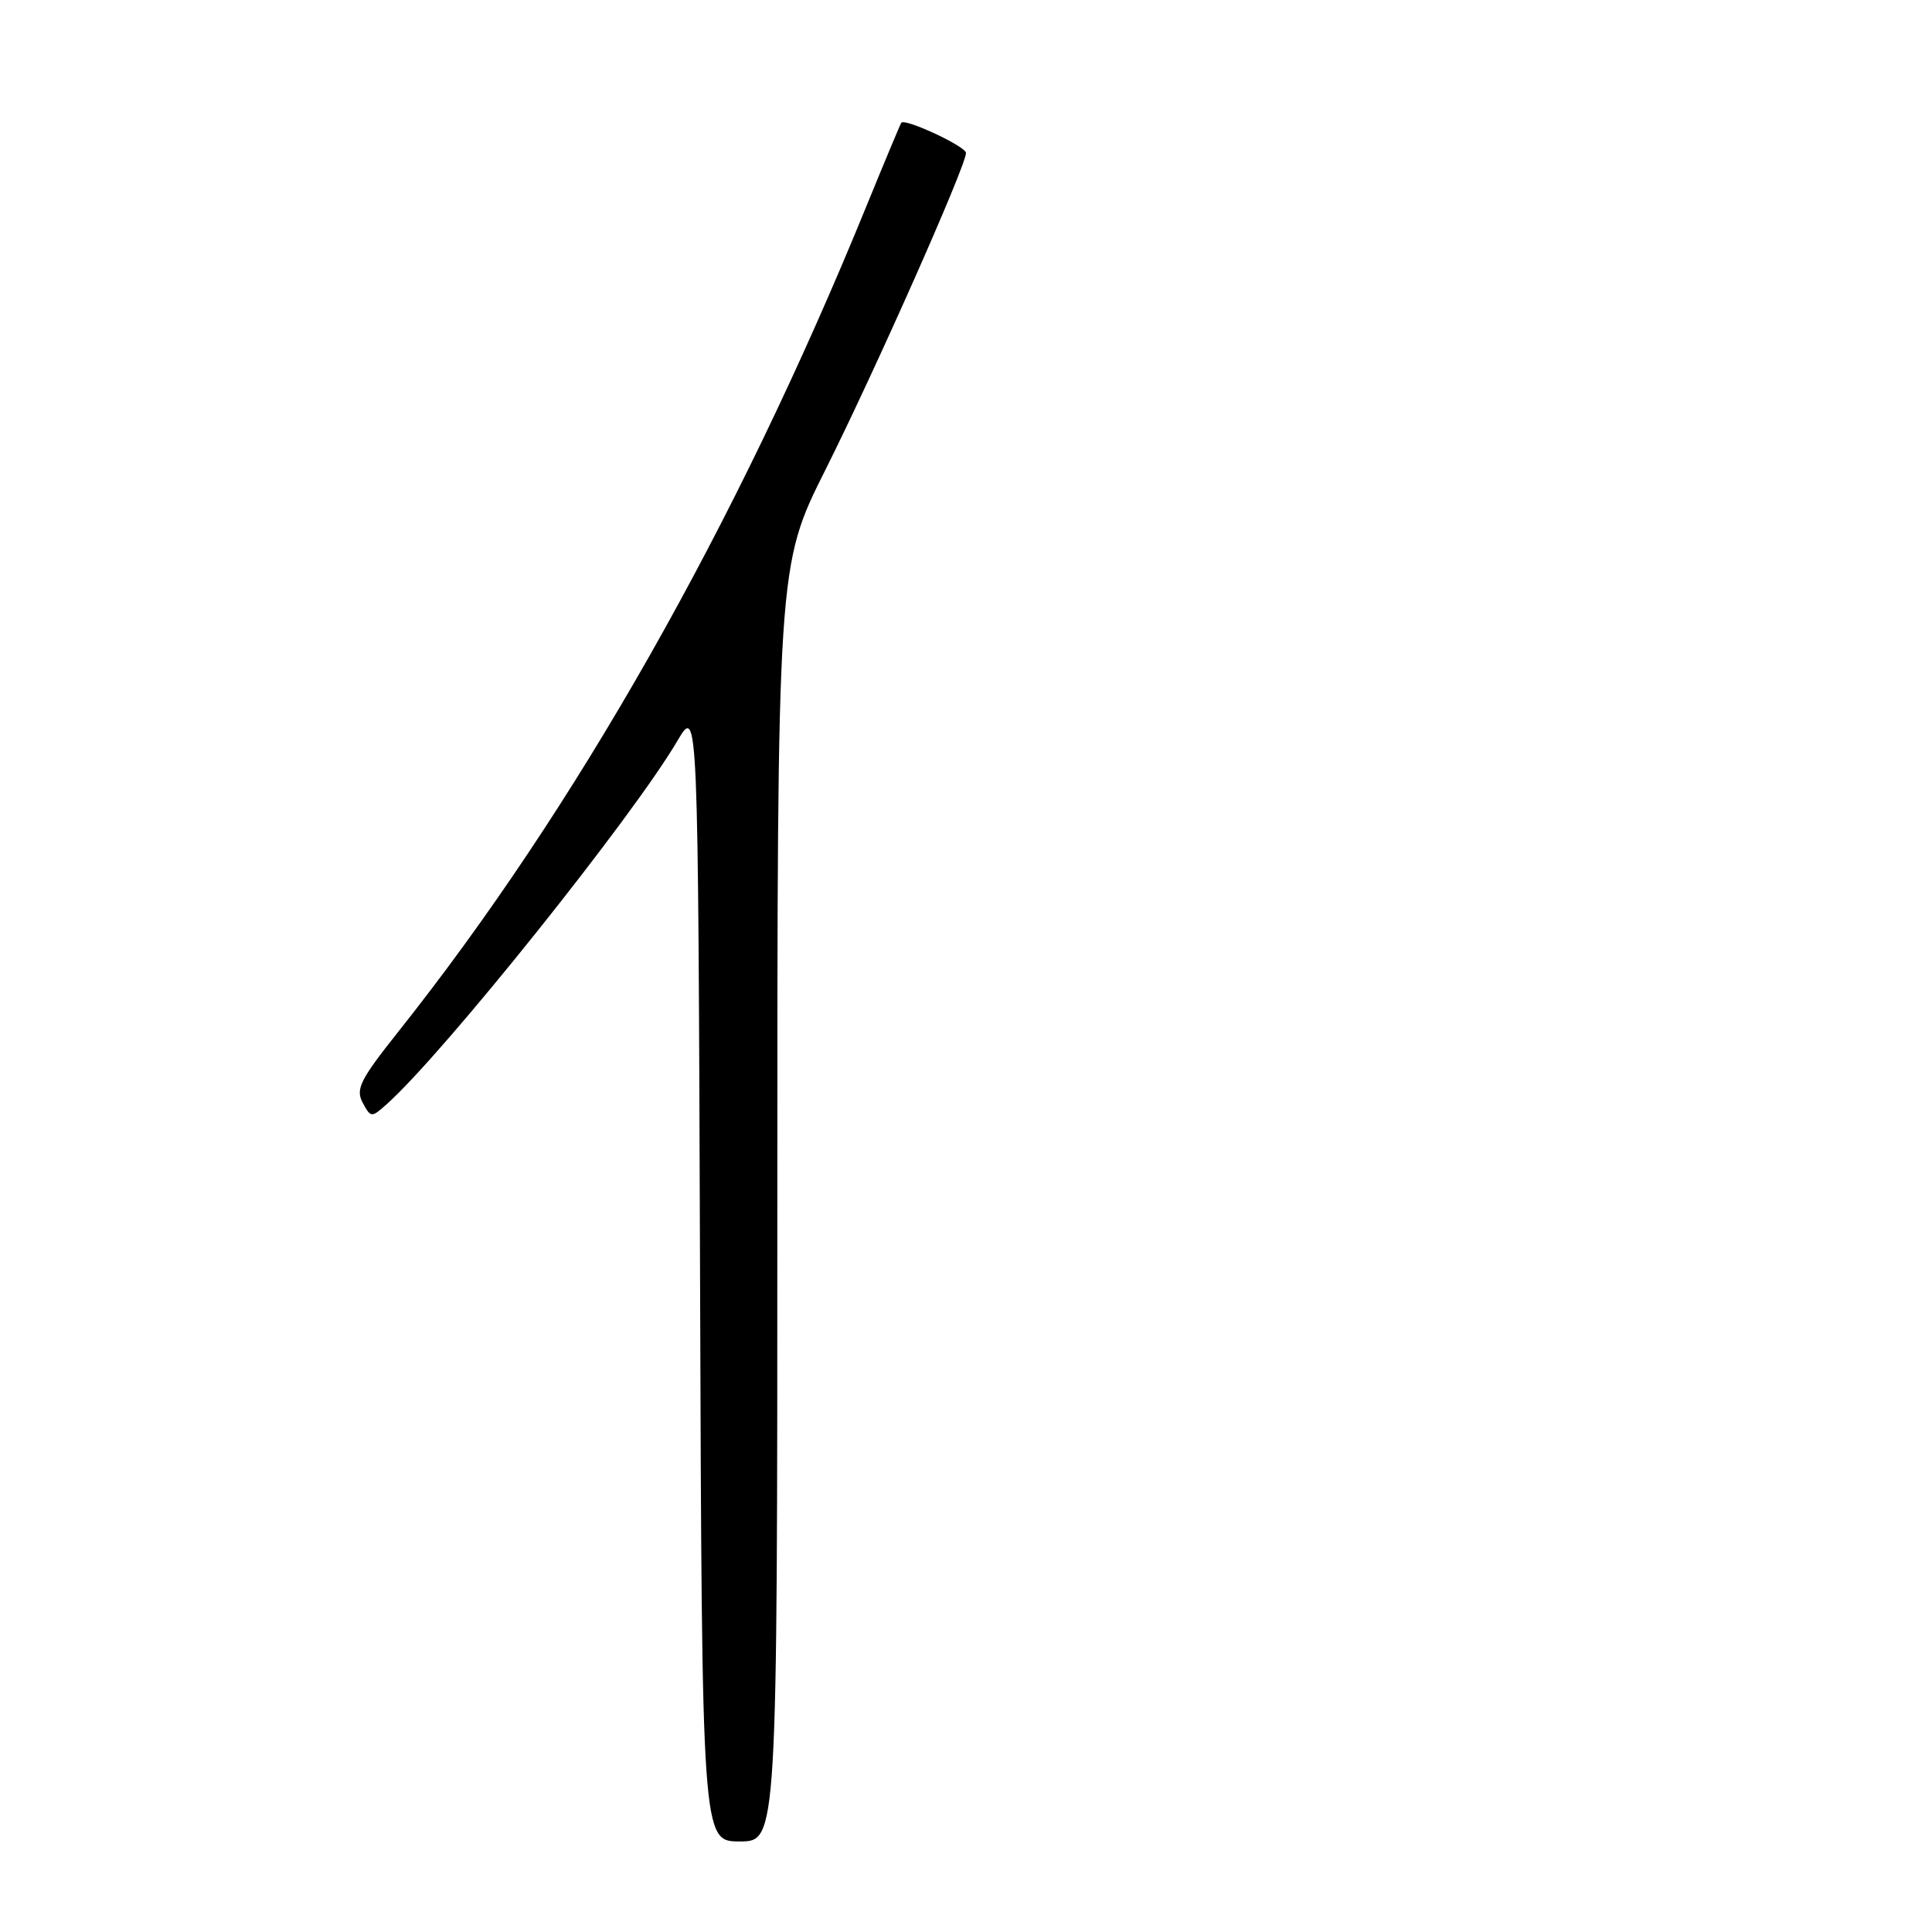 <?xml version="1.0" encoding="UTF-8" standalone="no"?>
<!DOCTYPE svg PUBLIC "-//W3C//DTD SVG 1.1//EN" "http://www.w3.org/Graphics/SVG/1.1/DTD/svg11.dtd" >
<svg xmlns="http://www.w3.org/2000/svg" xmlns:xlink="http://www.w3.org/1999/xlink" version="1.1" viewBox="0 0 256 256">
 <g >
 <path fill="currentColor"
d=" M 103.00 159.49 C 103.00 74.97 103.00 74.97 109.38 62.24 C 115.97 49.08 128.00 21.96 128.00 20.27 C 128.00 19.41 119.97 15.66 119.43 16.26 C 119.32 16.39 117.20 21.45 114.73 27.50 C 97.50 69.70 76.25 107.17 52.75 136.74 C 47.73 143.06 47.10 144.31 48.05 146.10 C 49.13 148.11 49.22 148.12 51.22 146.33 C 58.71 139.67 83.77 108.35 89.75 98.18 C 92.50 93.50 92.50 93.50 92.76 168.75 C 93.01 244.00 93.01 244.00 98.01 244.00 C 103.00 244.00 103.00 244.00 103.00 159.49 Z "/>
</g>
</svg>